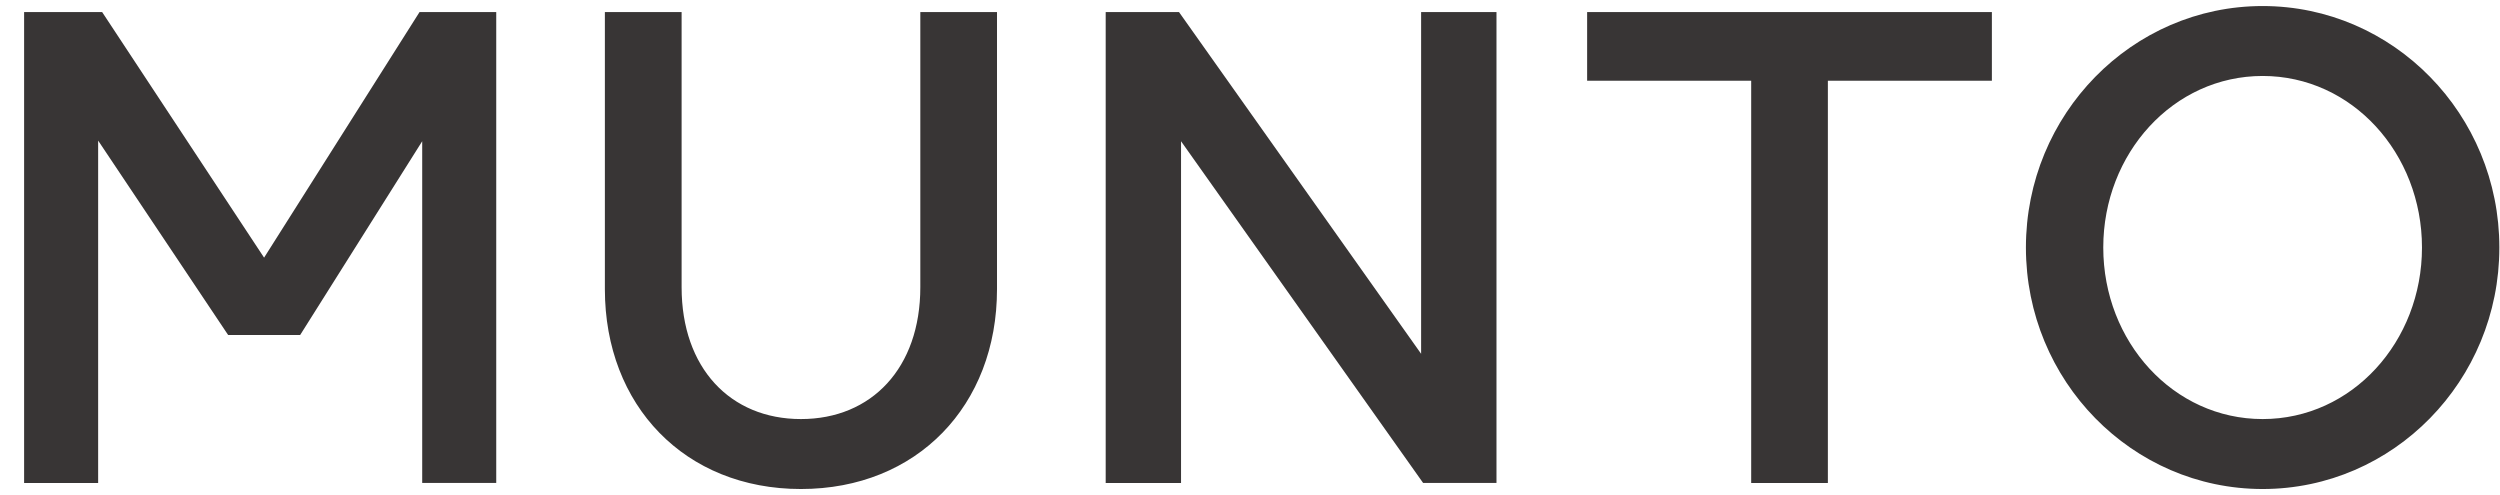 <svg width="101" height="20" viewBox="0 0 101 20" fill="none" xmlns="http://www.w3.org/2000/svg">
<path d="M91.411 16.93C87.8 16.93 84.972 13.804 84.972 10C84.972 6.197 87.8 3.069 91.411 3.069C95.022 3.069 97.848 6.195 97.848 10C97.848 13.805 95.021 16.93 91.411 16.93ZM91.411 0.244C86.131 0.244 81.847 4.62 81.847 10C81.847 15.381 86.132 19.756 91.411 19.756C96.691 19.756 100.974 15.381 100.974 10C100.974 4.62 96.691 0.244 91.411 0.244ZM70.748 19.512H73.846V3.261H80.472V0.488H64.12V3.261H70.748V19.512ZM44.67 19.512H47.714V5.706L57.494 19.511H60.458V0.488H57.413V14.293L47.632 0.488H44.67V19.512ZM32.358 19.756C37.046 19.756 40.279 16.387 40.279 11.684V0.488H37.181V11.604C37.181 14.865 35.214 16.93 32.358 16.93C29.502 16.93 27.537 14.865 27.537 11.604V0.488H24.437V11.684C24.437 16.387 27.67 19.756 32.357 19.756M0.974 19.512H3.965V5.68L9.216 13.533H12.127L17.057 5.706V19.511H20.048V0.488H16.949L10.669 10.409L4.127 0.488H0.974V19.512Z" fill="#383535"/>
</svg>
